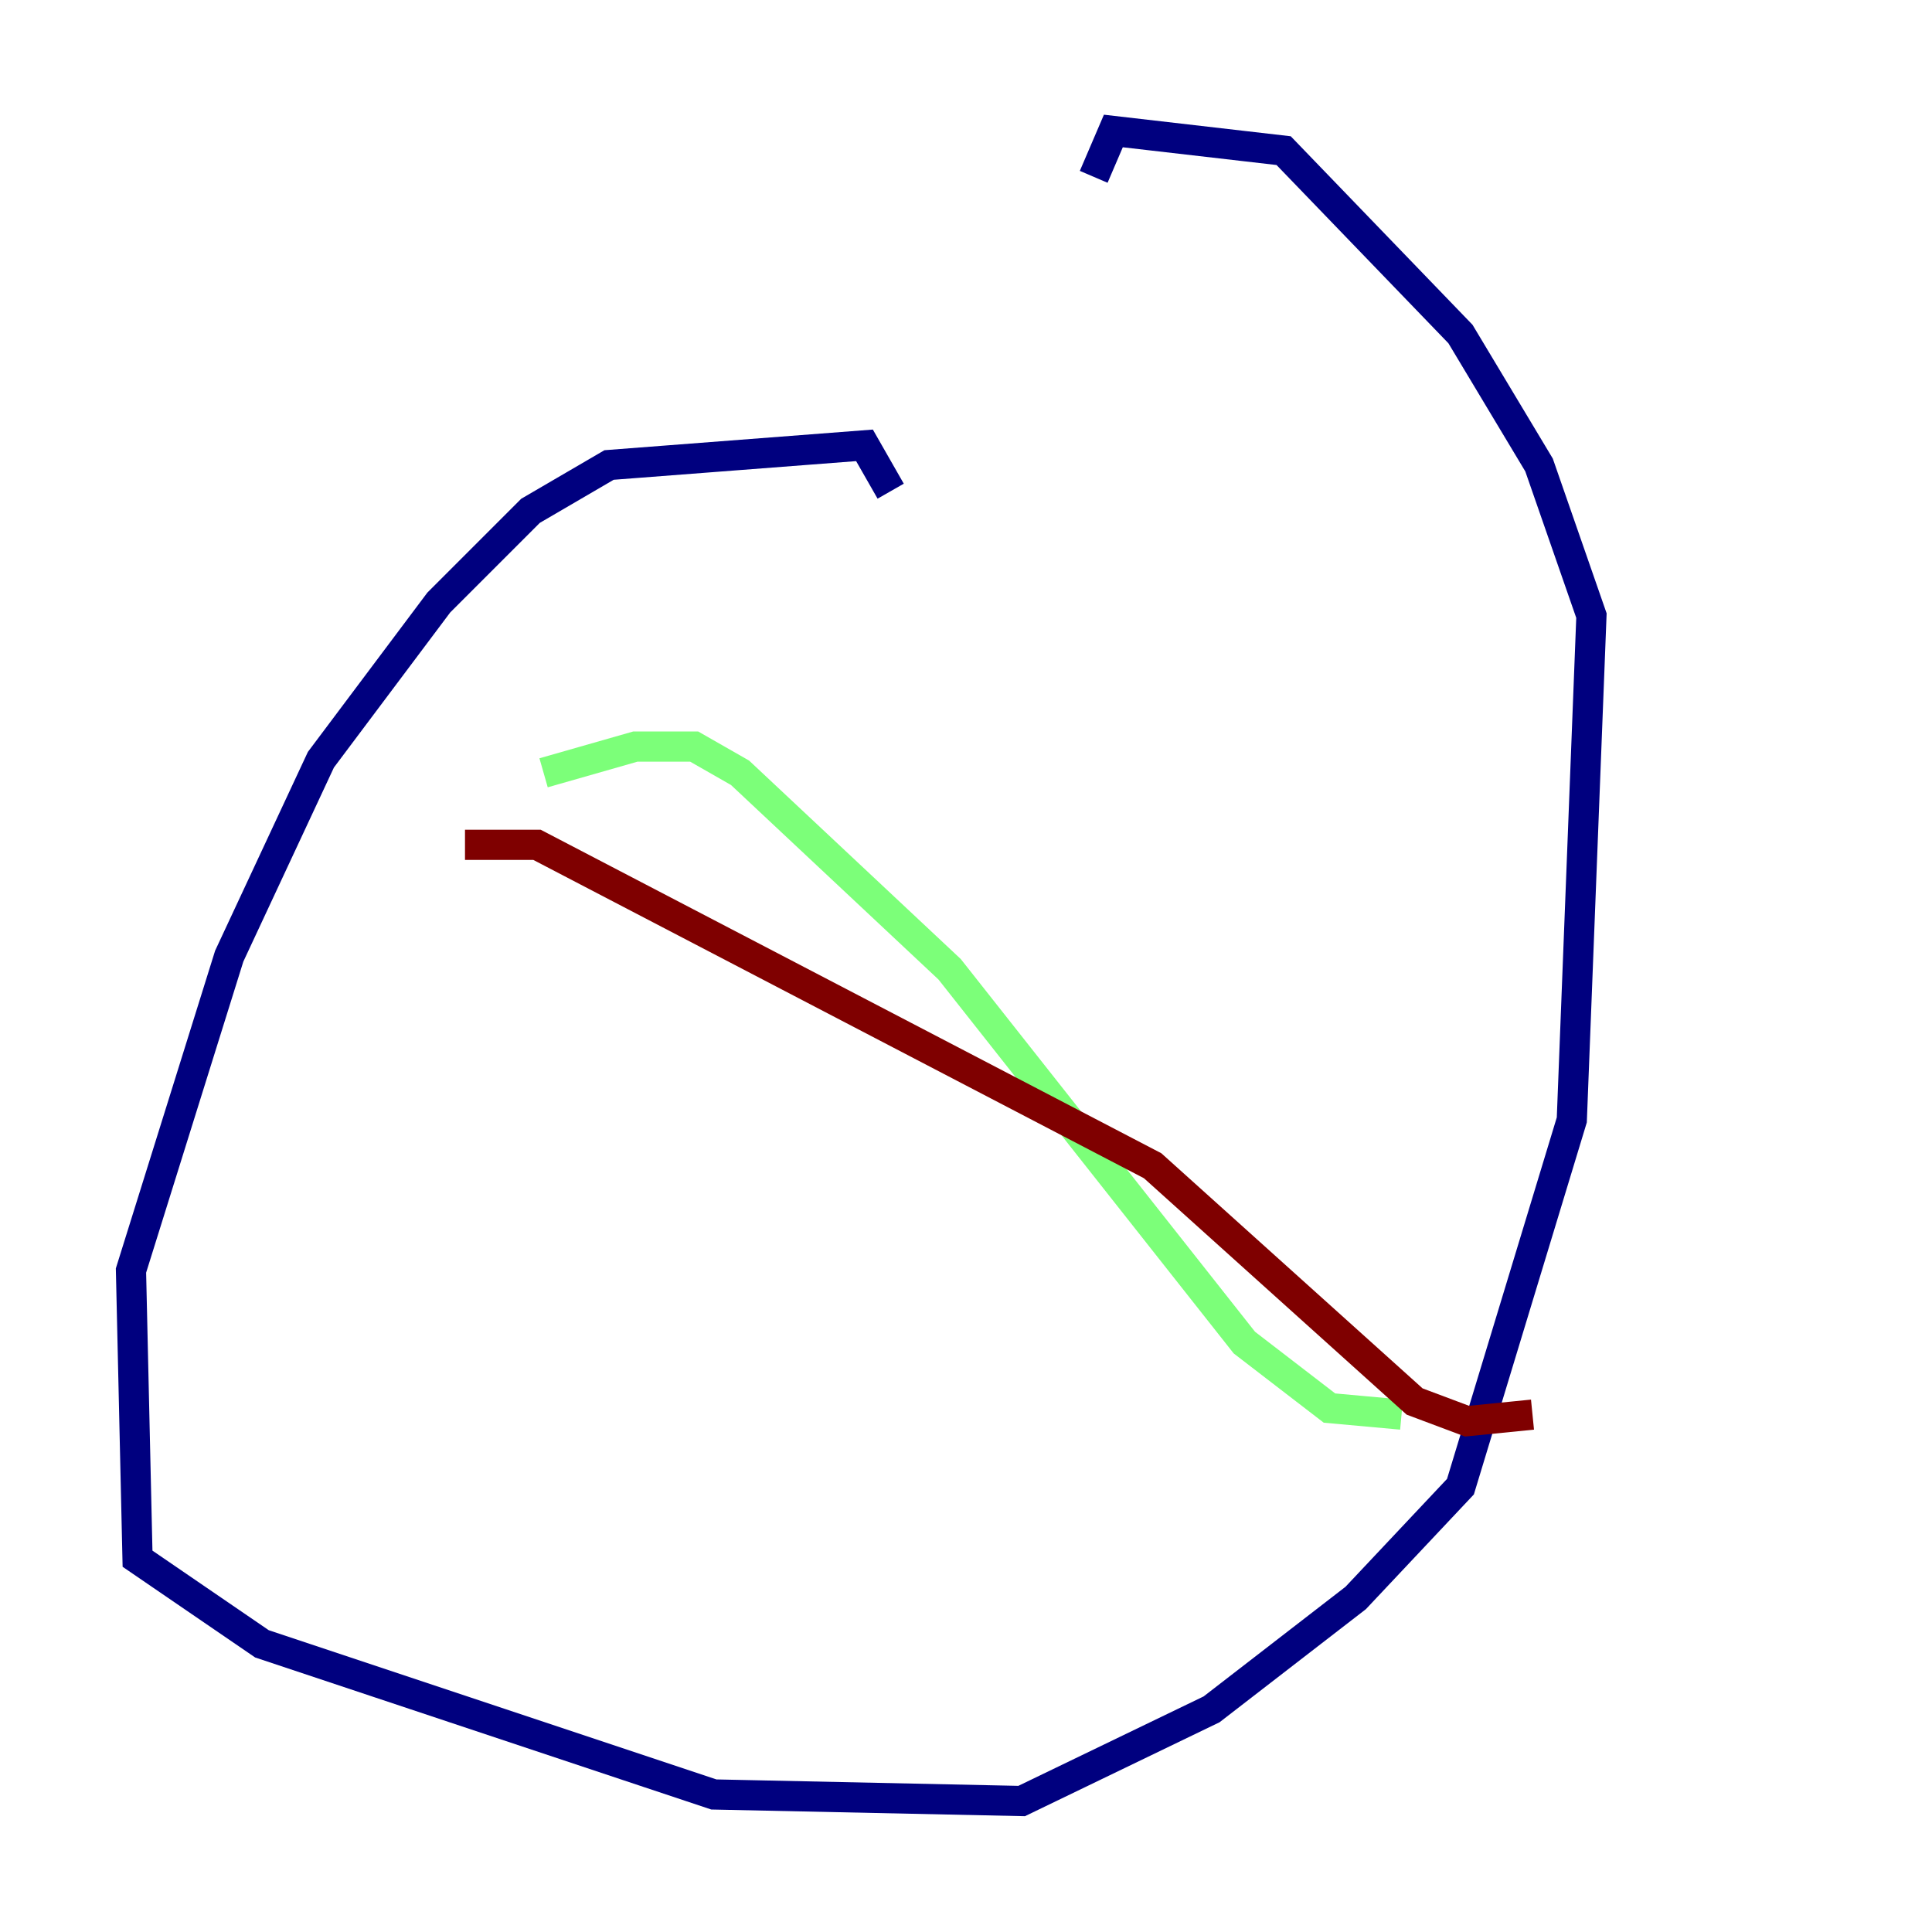 <?xml version="1.0" encoding="utf-8" ?>
<svg baseProfile="tiny" height="128" version="1.2" viewBox="0,0,128,128" width="128" xmlns="http://www.w3.org/2000/svg" xmlns:ev="http://www.w3.org/2001/xml-events" xmlns:xlink="http://www.w3.org/1999/xlink"><defs /><polyline fill="none" points="59.01,32.542 57.275,29.505 40.352,30.807 35.146,33.844 29.071,39.919 21.261,50.332 15.186,63.349 8.678,84.176 9.112,103.268 17.356,108.909 47.295,118.888 67.688,119.322 80.271,113.248 89.817,105.871 96.759,98.495 104.136,74.197 105.437,40.786 101.966,30.807 96.759,22.129 85.044,9.98 73.763,8.678 72.461,11.715" stroke="#00007f" stroke-width="2" /><polyline fill="none" points="36.014,51.2 42.088,49.464 45.993,49.464 49.031,51.2 62.915,64.217 82.441,88.949 88.081,93.288 92.854,93.722" stroke="#7cff79" stroke-width="2" /><polyline fill="none" points="30.807,55.973 35.58,55.973 76.366,77.234 93.722,92.854 97.193,94.156 101.532,93.722" stroke="#7f0000" stroke-width="2" /></svg>